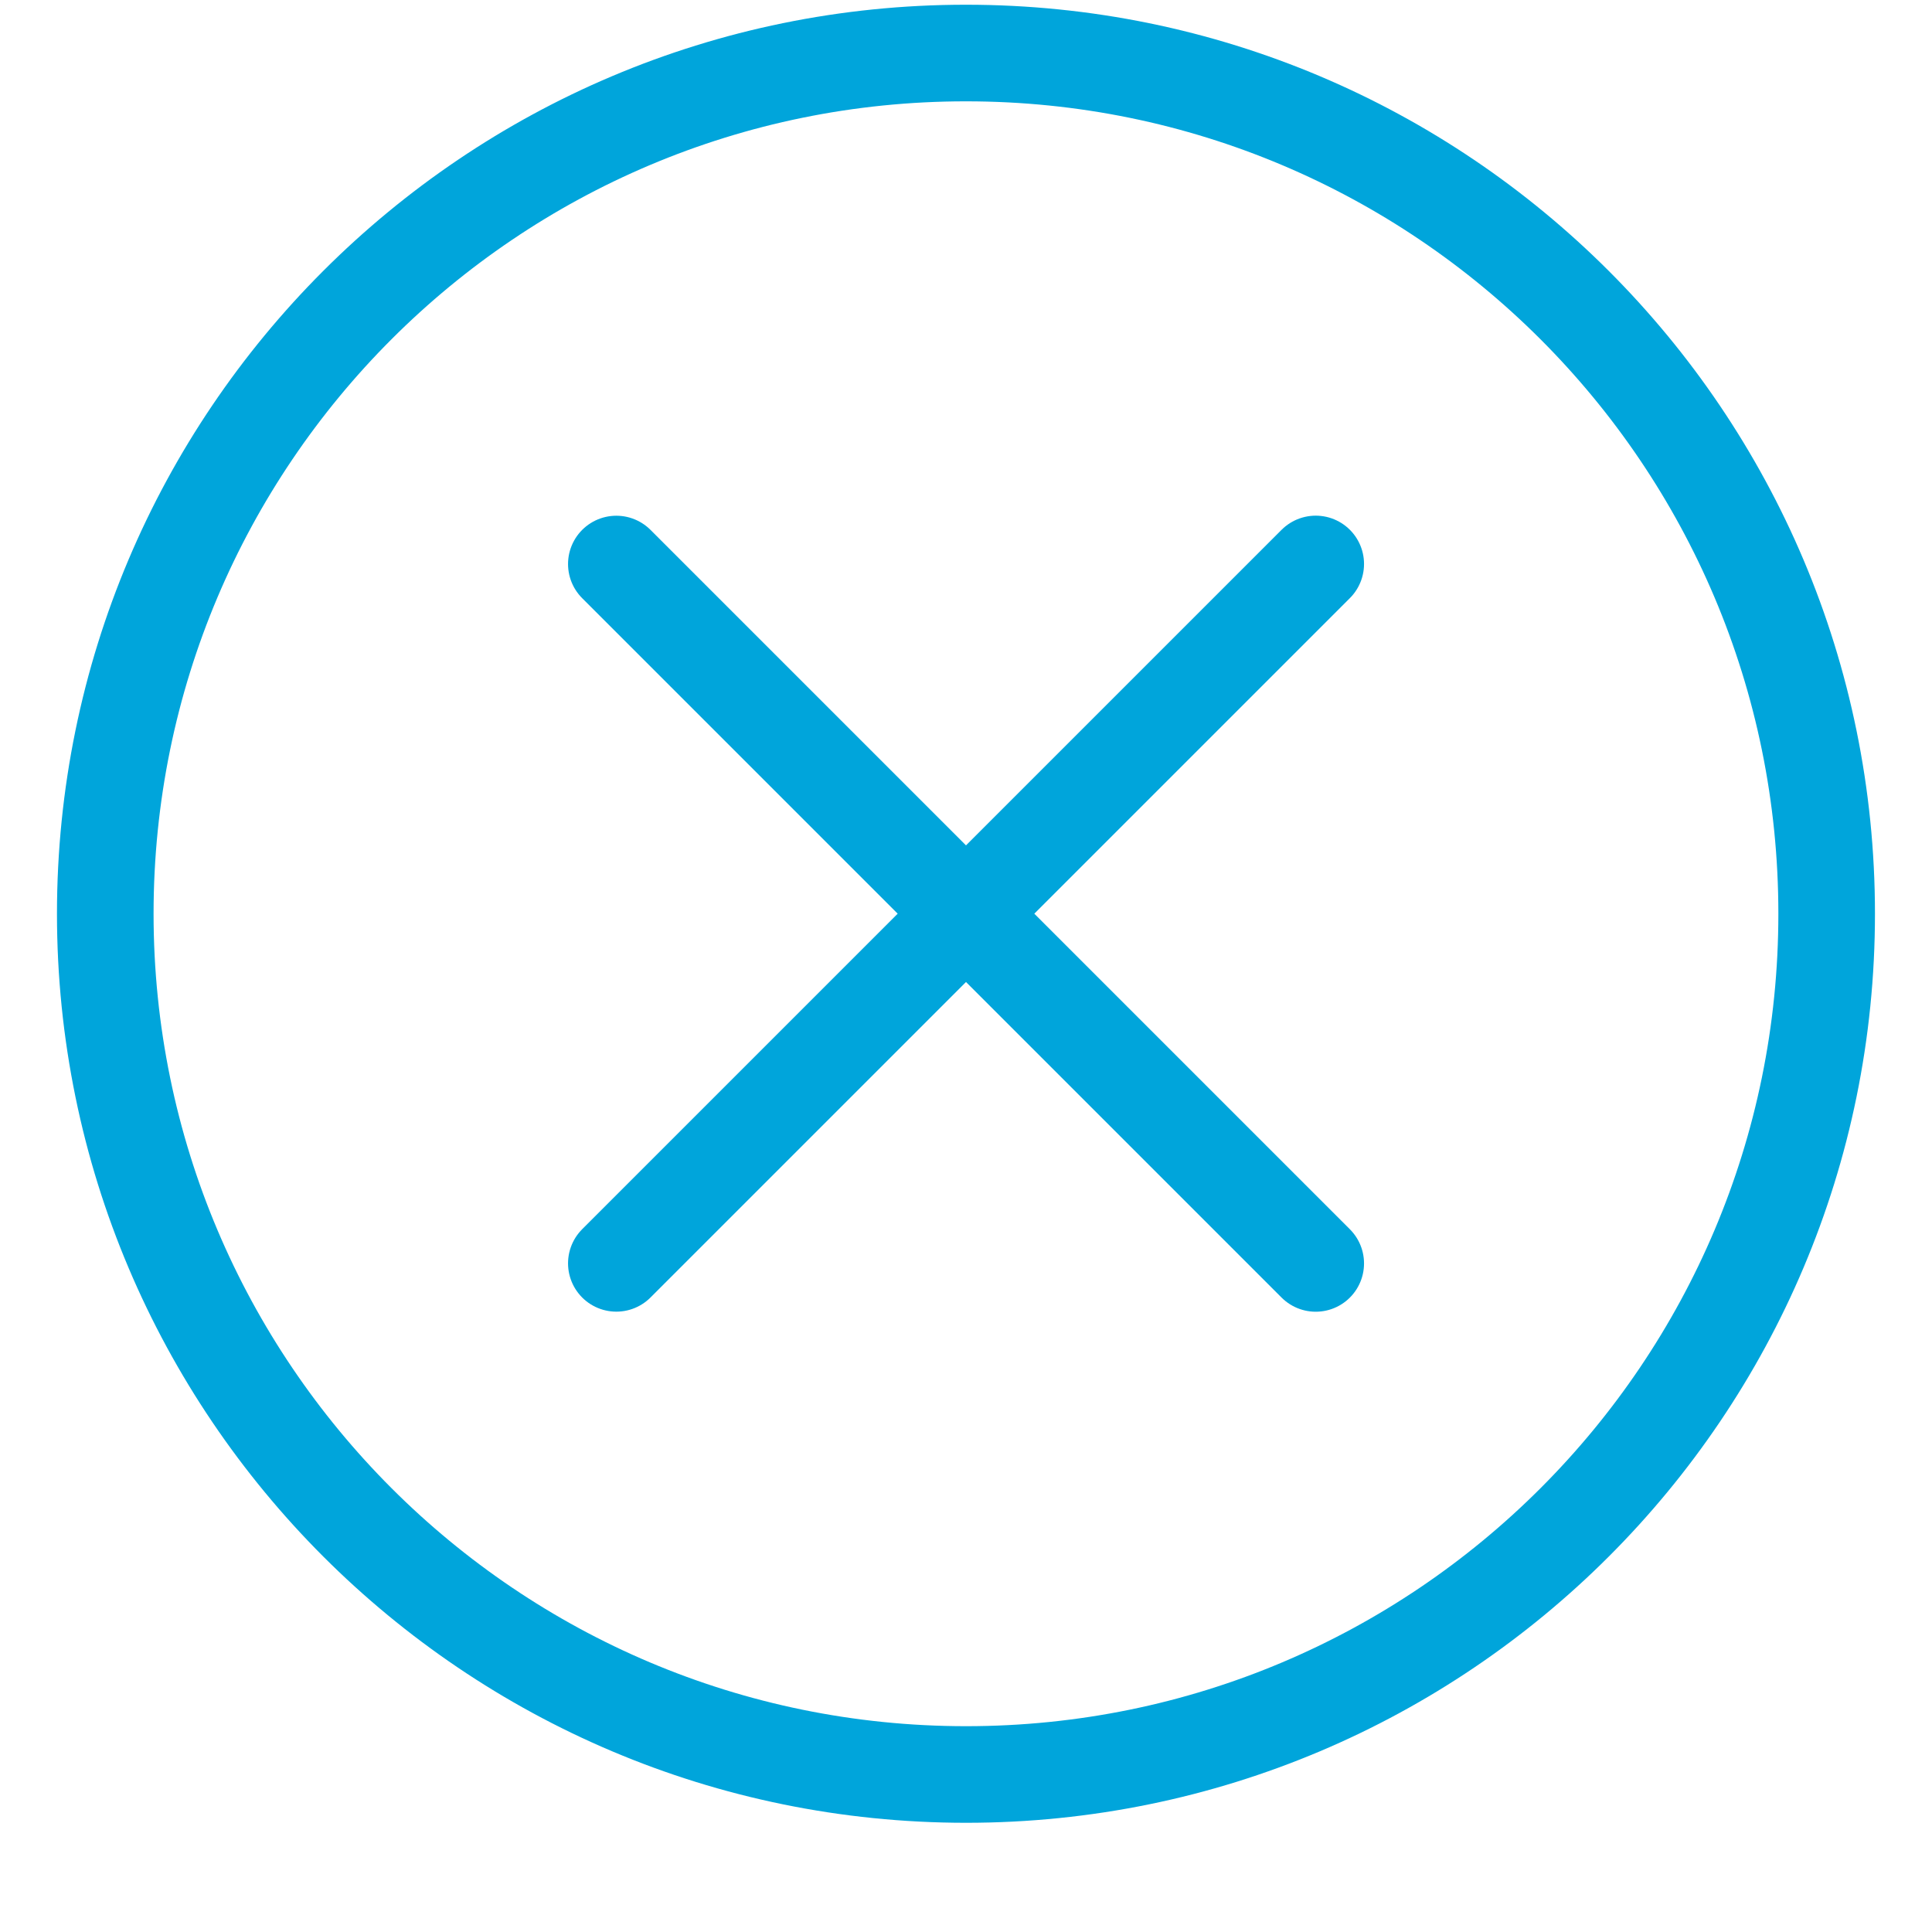 <?xml version="1.0" encoding="UTF-8" standalone="no"?>
<svg width="20px" height="20px" viewBox="0 0 20 20" version="1.1" xmlns="http://www.w3.org/2000/svg" xmlns:xlink="http://www.w3.org/1999/xlink">
    <title>Close</title>
    <desc>Created with Sketch.</desc>
    <g id="Page-1" stroke="none" stroke-width="1" fill="none" fill-rule="evenodd" stroke-linecap="round" stroke-linejoin="round">
        <g id="Close" transform="translate(-875, -19)" stroke="#00a5db">
            <g id="CloseHead">
                <g id="CloseCancel" transform="translate(870, 15)">
                    <path d="M20.211,20.211 C16.731,23.69 11.09,23.69 7.61,20.211 C4.13,16.731 4.13,11.089 7.61,7.61 C11.09,4.13 16.731,4.13 20.21,7.61 C23.691,11.089 23.691,16.731 20.211,20.211 L20.211,20.211 Z M13.91,8.79 L13.91,19.029 L13.91,8.79 Z M8.791,13.91 L19.03,13.91 L8.791,13.91 Z" id="Close" transform="translate(15, 15) rotate(-315) translate(-15, -15) "></path>
                </g>
            </g>
        </g>
    </g>
</svg>
